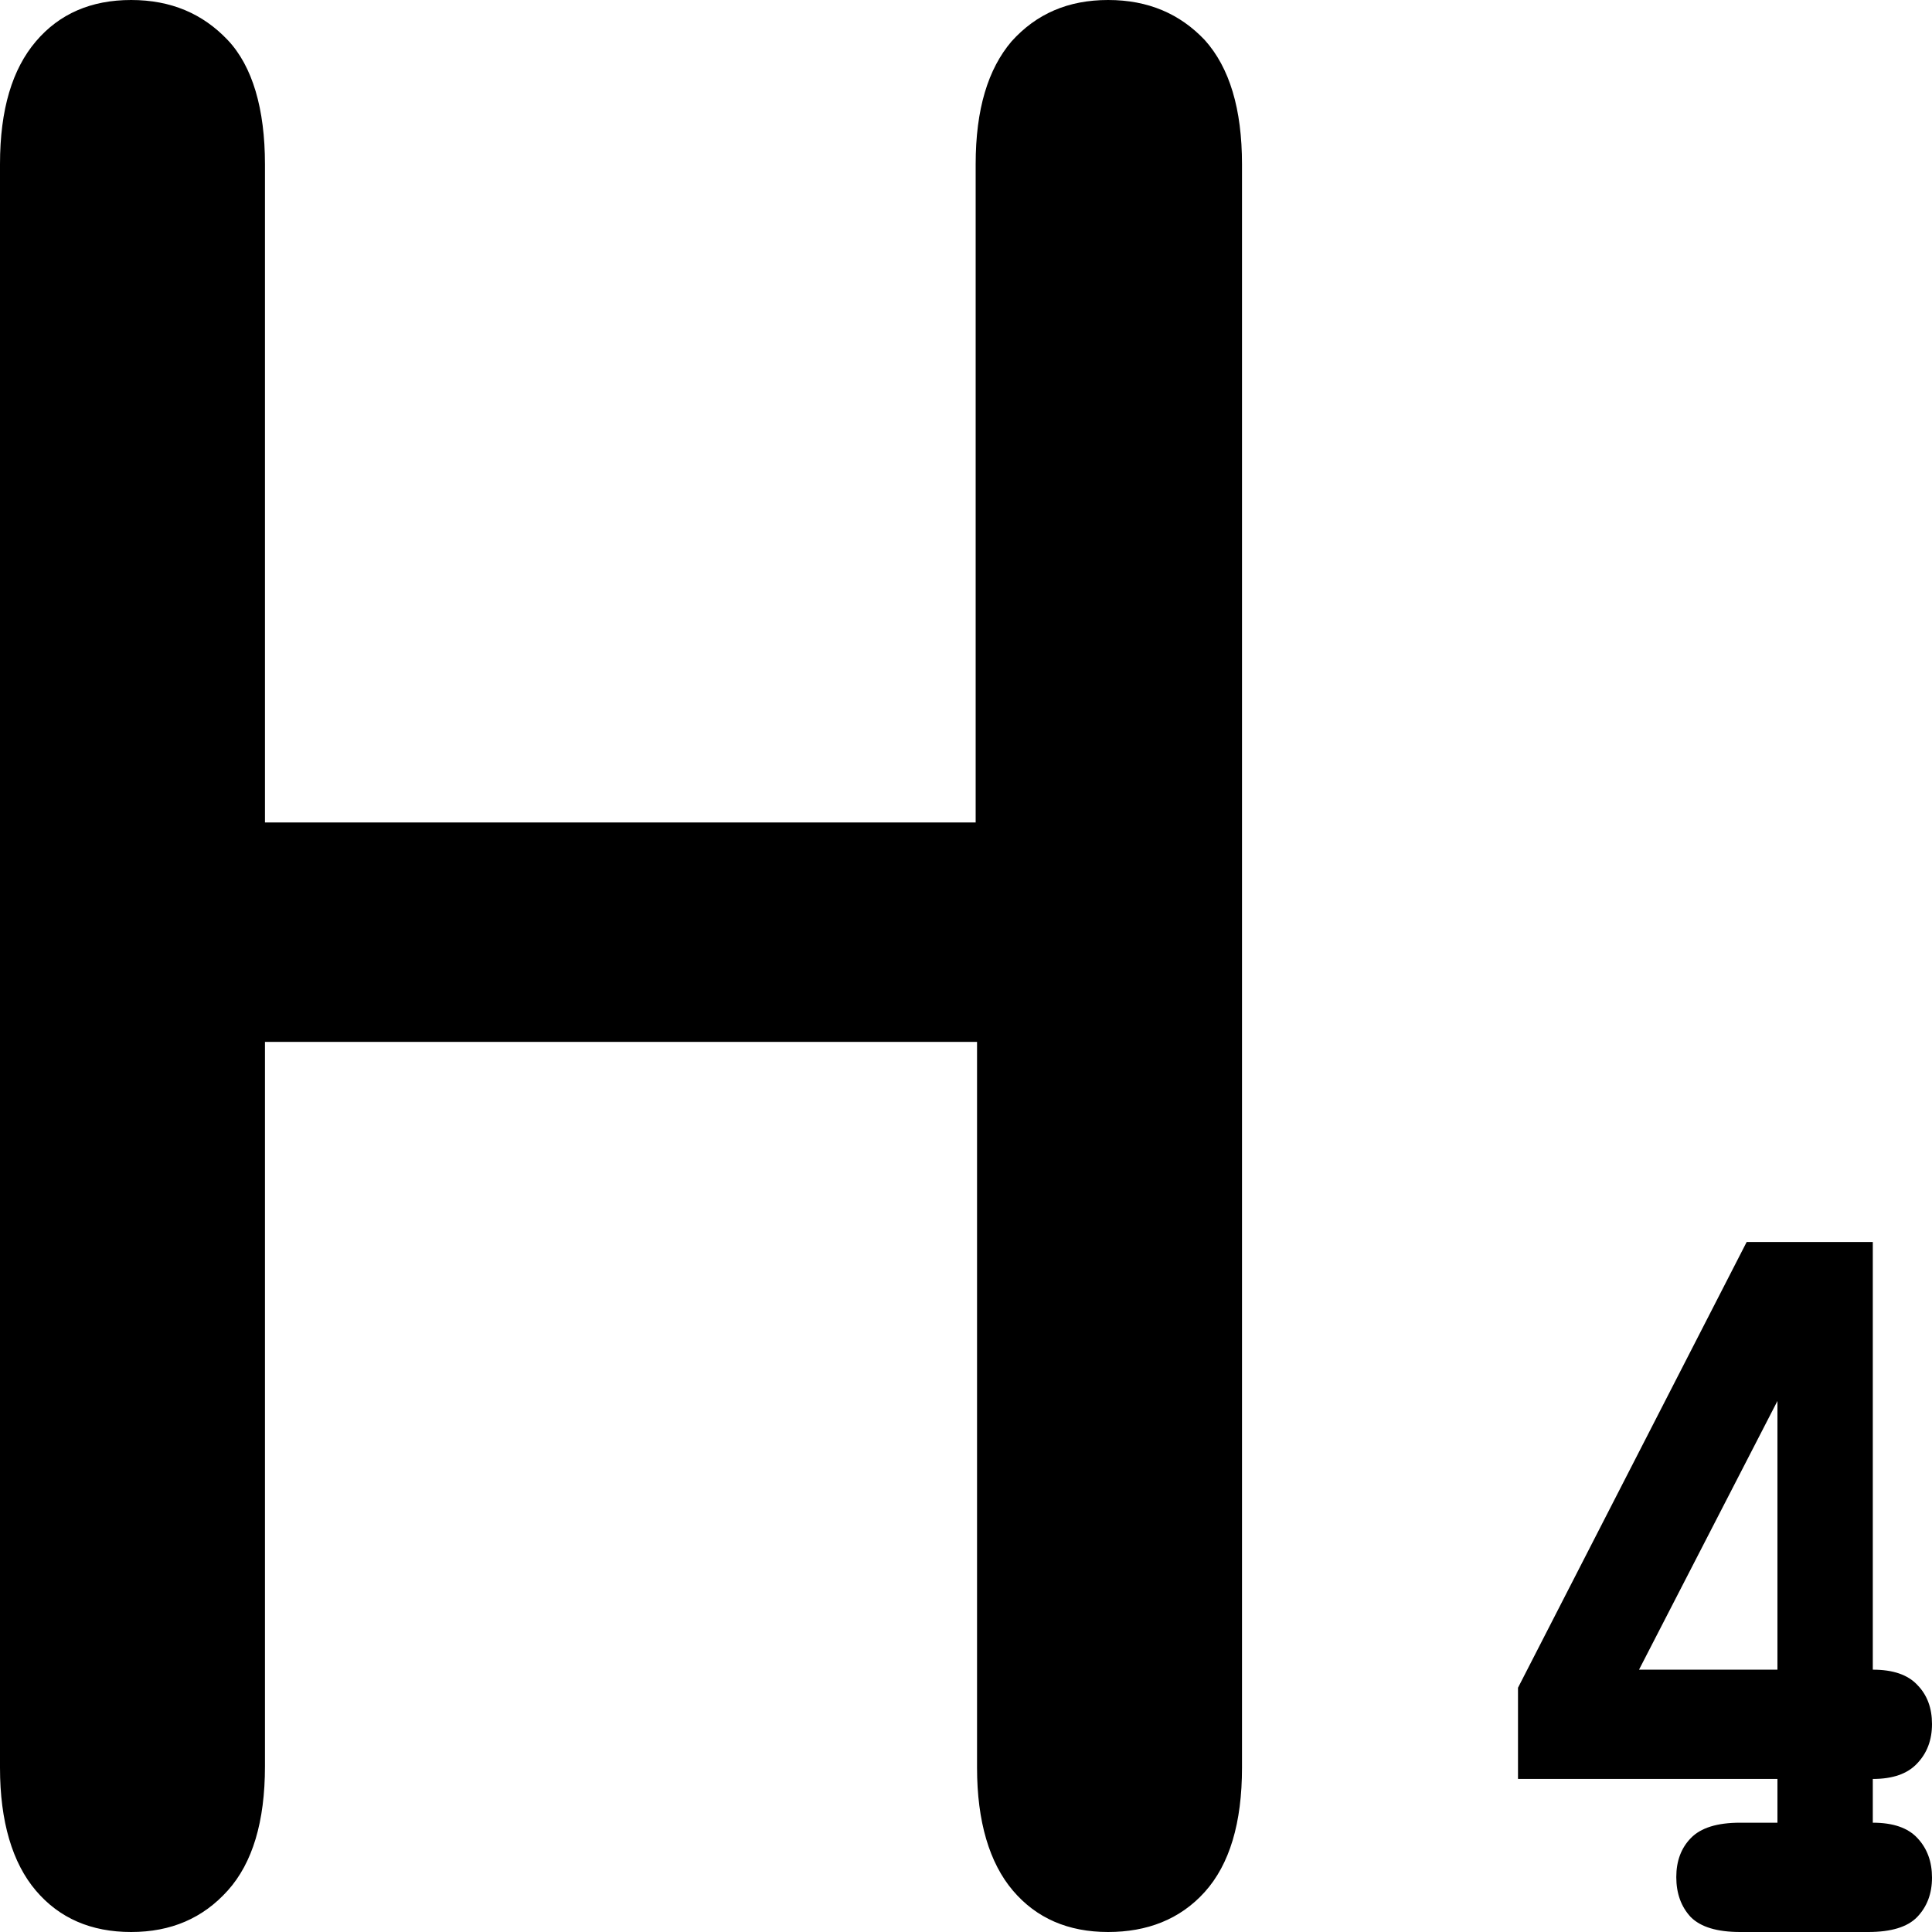 <svg width="14" height="14" viewBox="0 0 14 14" xmlns="http://www.w3.org/2000/svg">
<path fill-rule="evenodd" clip-rule="evenodd" d="M1.92 5.96V1.19C1.92 0.79 1.83 0.48 1.65 0.29C1.47 0.1 1.24 0 0.95 0C0.66 0 0.43 0.1 0.26 0.3C0.09 0.5 0 0.79 0 1.19V12.81C0 13.2 0.09 13.5 0.26 13.7C0.43 13.9 0.66 14 0.95 14C1.24 14 1.47 13.9 1.65 13.7C1.83 13.5 1.92 13.2 1.92 12.8V7.55H7.08V12.81C7.08 13.2 7.17 13.5 7.34 13.7C7.51 13.9 7.74 14 8.03 14C8.31 14 8.55 13.91 8.73 13.71C8.91 13.51 9 13.21 9 12.81V1.19C9 0.79 8.91 0.49 8.73 0.29C8.55 0.1 8.32 0 8.03 0C7.74 0 7.51 0.1 7.33 0.3C7.16 0.5 7.07 0.79 7.07 1.19V5.96H1.92ZM13.571 12.099V9H12.657L11 12.23V12.891H12.88V13.208H12.61C12.443 13.208 12.324 13.245 12.252 13.32C12.182 13.392 12.147 13.486 12.147 13.602C12.147 13.72 12.182 13.817 12.252 13.892C12.324 13.964 12.443 14 12.61 14H13.538C13.704 14 13.822 13.964 13.892 13.892C13.964 13.817 14 13.722 14 13.606C14 13.49 13.965 13.395 13.895 13.32C13.826 13.245 13.718 13.208 13.571 13.208V12.891C13.715 12.891 13.822 12.854 13.892 12.779C13.964 12.704 14 12.609 14 12.493C14 12.377 13.965 12.283 13.895 12.211C13.826 12.136 13.718 12.099 13.571 12.099ZM12.88 10.152V12.099H11.877L12.88 10.152Z"/>
</svg>
